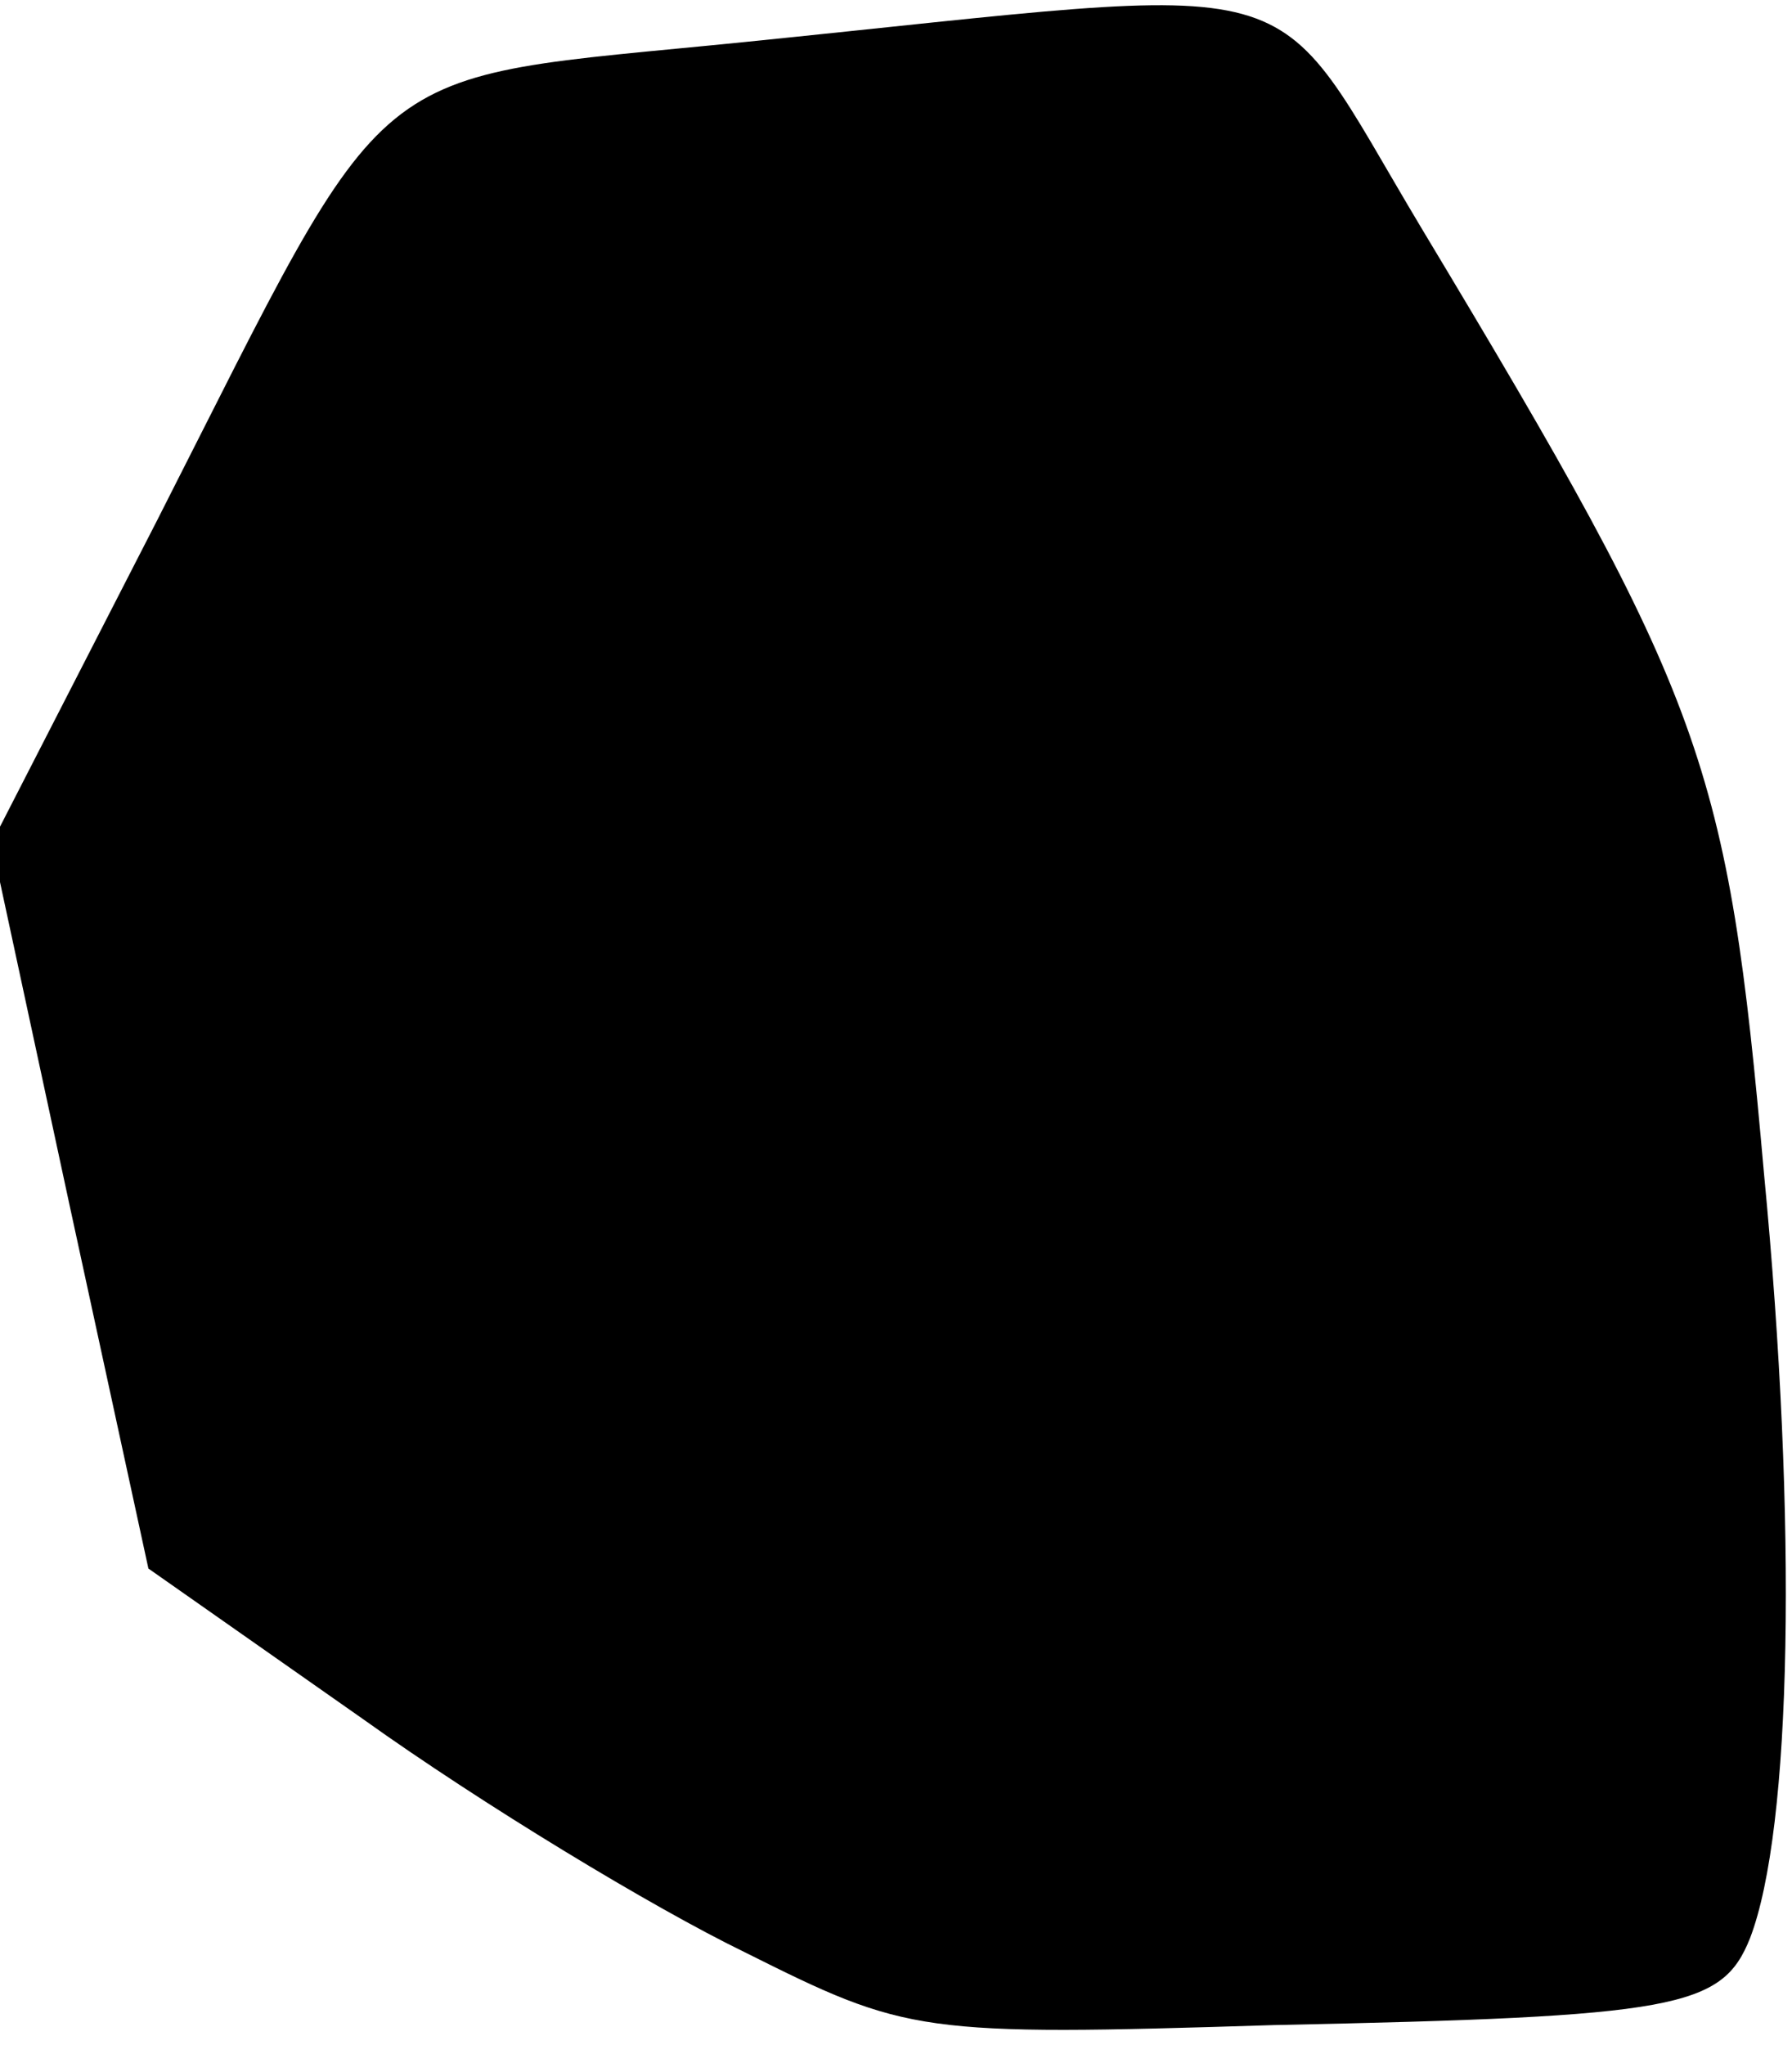 <?xml version="1.0" standalone="no"?>
<!DOCTYPE svg PUBLIC "-//W3C//DTD SVG 20010904//EN"
 "http://www.w3.org/TR/2001/REC-SVG-20010904/DTD/svg10.dtd">
<svg version="1.0" xmlns="http://www.w3.org/2000/svg"
 width="64pt" height="73pt" viewBox="0 0 64 73"
 preserveAspectRatio="xMidYMid meet">
<g transform="translate(0,73) scale(0.1,-0.1)"
fill="#000000" stroke="none">
<path fill="#000000" stroke="none" d="M266 715 c-139 -14 -124 -2 -210 -171
l-59 -115 28 -130 28 -129 77 -54 c42 -30 103 -67 136 -83 58 -29 62 -30 189
-26 144 3 160 6 170 31 15 39 17 148 5 273 -13 147 -21 169 -122 337 -57 95
-34 88 -242 67z"/>
</g>
</svg>
